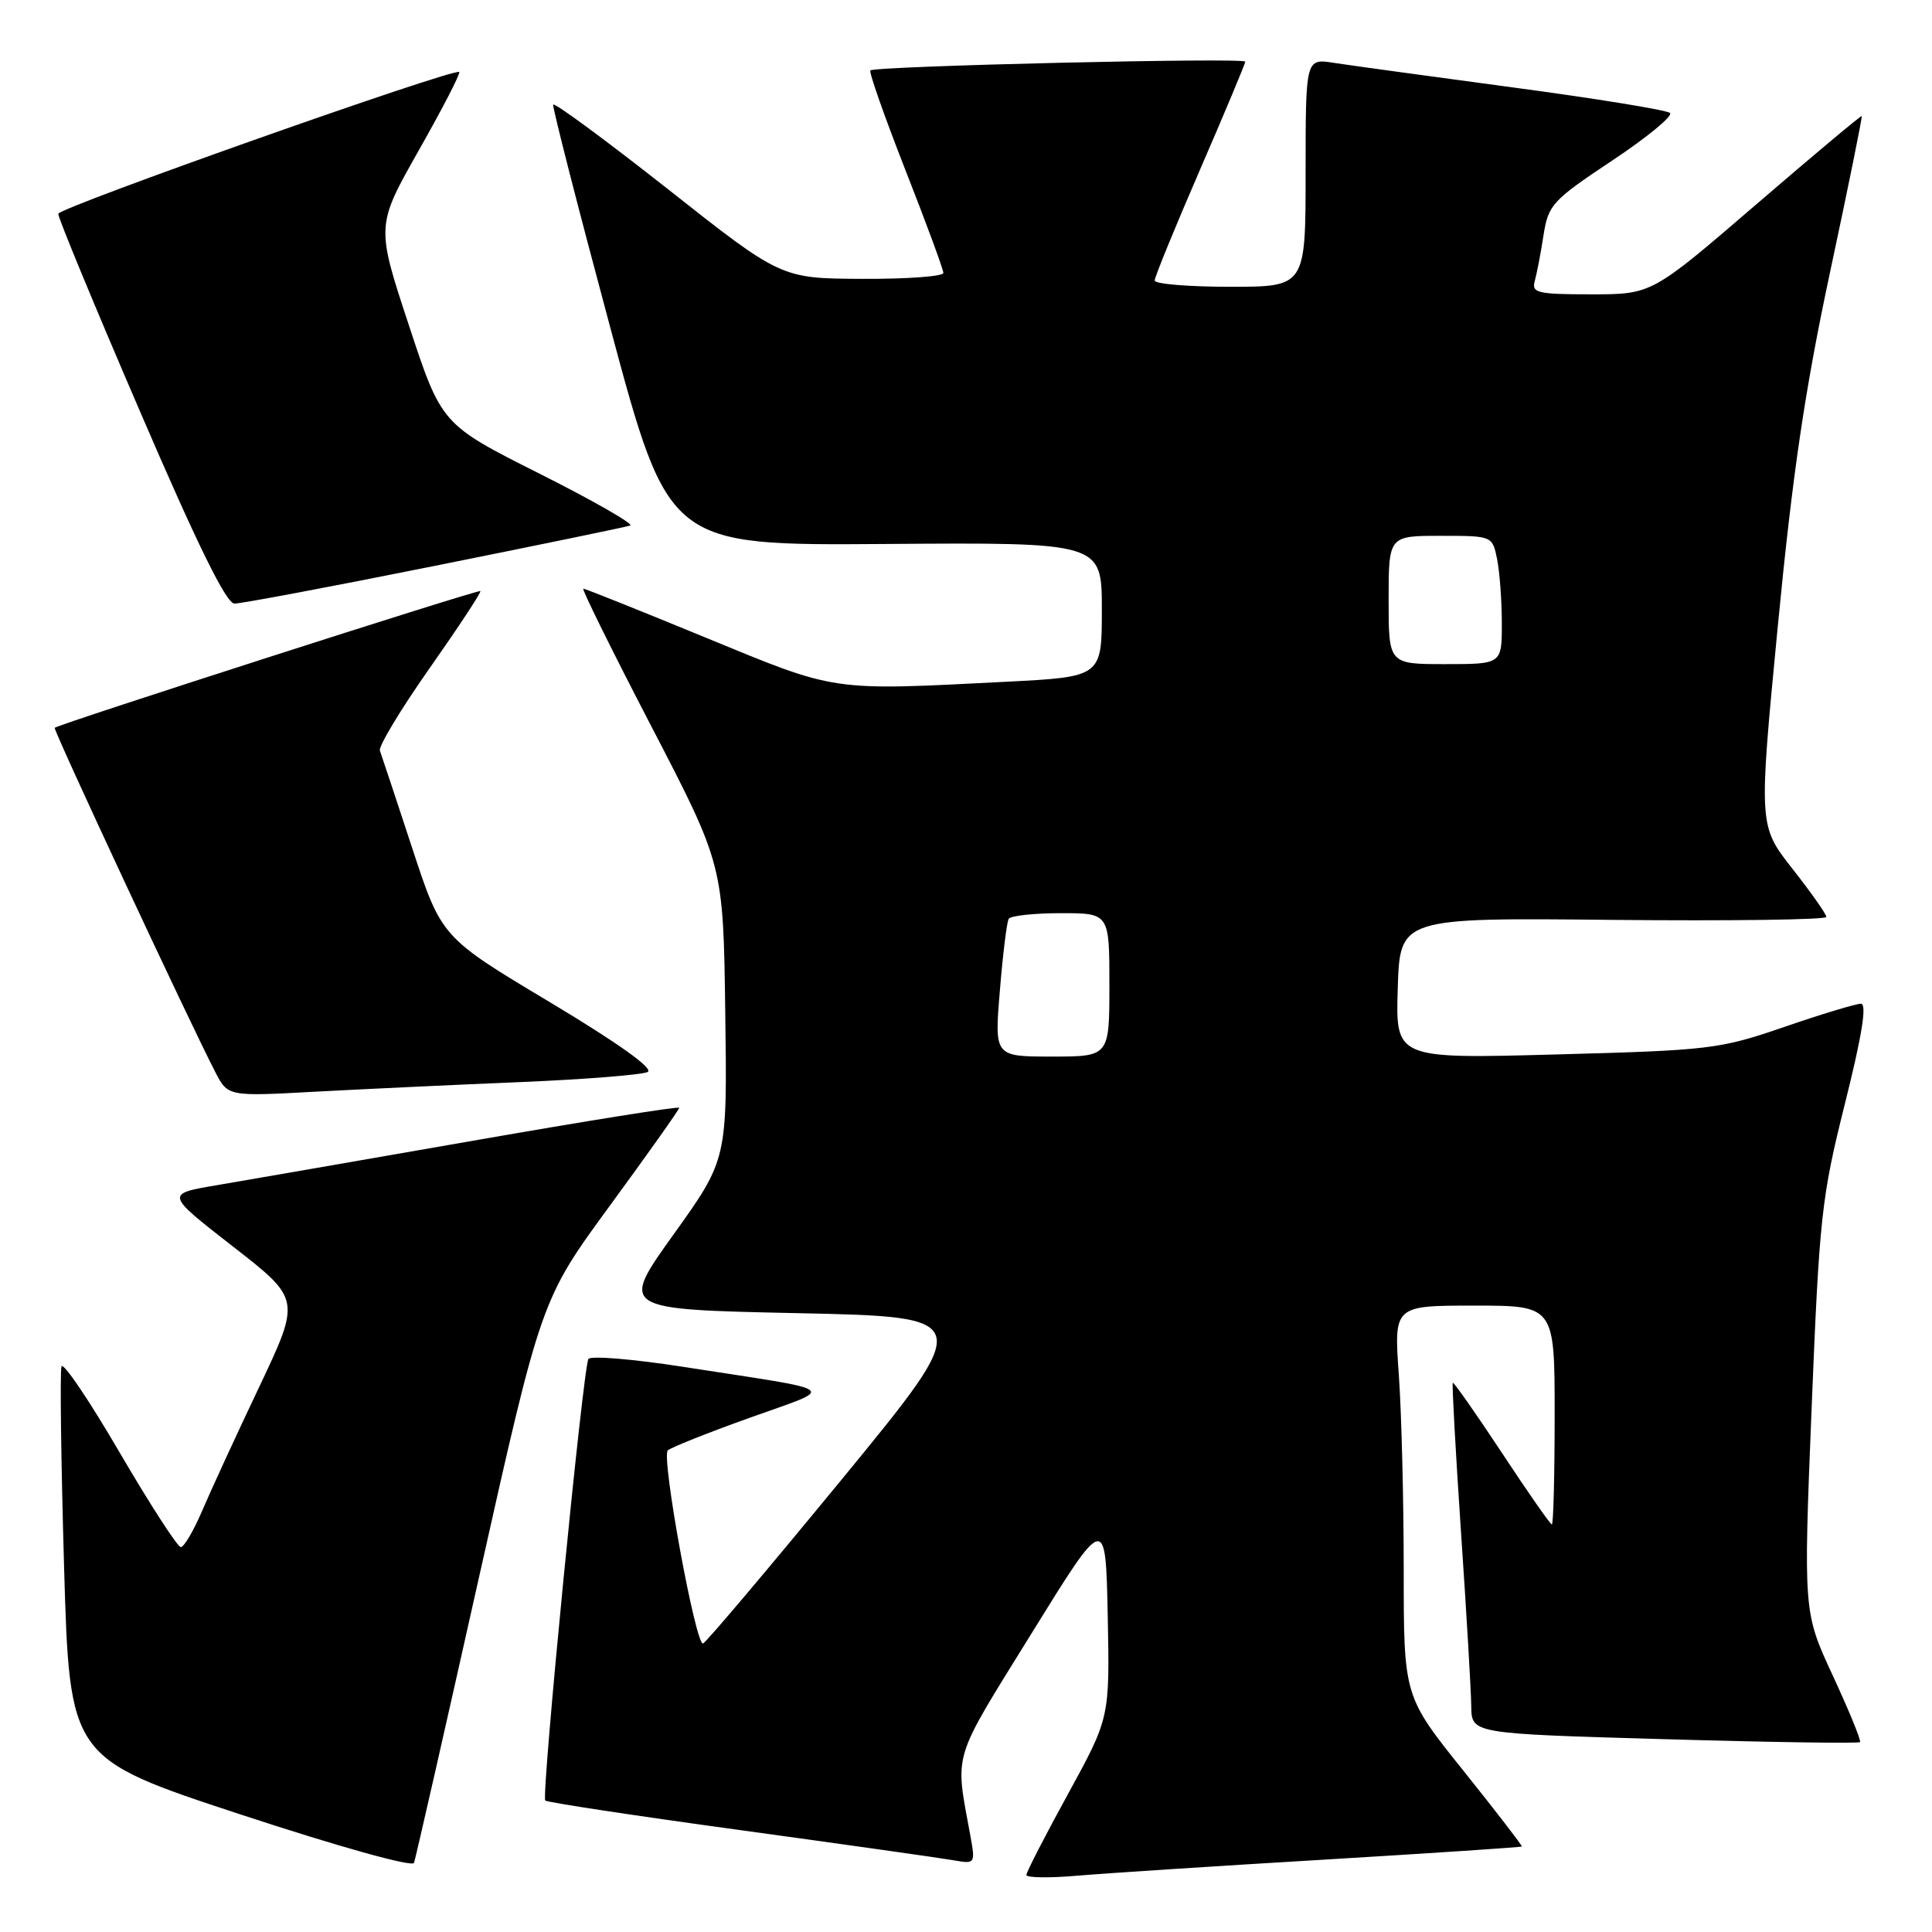 <?xml version="1.0" encoding="UTF-8" standalone="no"?>
<!DOCTYPE svg PUBLIC "-//W3C//DTD SVG 1.1//EN" "http://www.w3.org/Graphics/SVG/1.1/DTD/svg11.dtd" >
<svg xmlns="http://www.w3.org/2000/svg" xmlns:xlink="http://www.w3.org/1999/xlink" version="1.1" viewBox="0 0 256 256">
 <g >
 <path fill="currentColor"
d=" M 175.49 246.41 C 189.79 245.55 201.56 244.77 201.65 244.67 C 201.74 244.58 198.26 240.06 193.91 234.63 C 186.00 224.76 186.00 224.76 186.00 208.03 C 186.00 198.83 185.71 187.19 185.35 182.15 C 184.70 173.00 184.70 173.00 195.35 173.00 C 206.00 173.00 206.00 173.00 206.00 187.50 C 206.00 195.47 205.83 202.00 205.63 202.00 C 205.43 202.00 202.44 197.72 198.99 192.48 C 195.53 187.24 192.61 183.08 192.50 183.23 C 192.38 183.38 192.87 192.28 193.59 203.00 C 194.32 213.72 194.93 224.13 194.95 226.11 C 195.00 229.72 195.00 229.72 220.57 230.45 C 234.64 230.86 246.29 231.03 246.46 230.84 C 246.64 230.65 245.02 226.70 242.87 222.06 C 238.96 213.63 238.96 213.63 240.05 186.56 C 241.08 161.20 241.35 158.67 244.46 146.25 C 246.75 137.11 247.40 133.00 246.58 133.00 C 245.92 133.00 241.35 134.38 236.44 136.07 C 227.87 139.02 226.62 139.17 206.21 139.72 C 184.92 140.30 184.92 140.30 185.21 130.95 C 185.50 121.60 185.50 121.60 213.75 121.89 C 229.29 122.04 242.00 121.87 242.00 121.50 C 242.00 121.13 239.98 118.26 237.51 115.12 C 233.02 109.40 233.02 109.40 235.57 82.95 C 237.53 62.68 239.15 51.71 242.50 36.02 C 244.91 24.76 246.79 15.47 246.69 15.38 C 246.58 15.29 240.28 20.57 232.68 27.11 C 218.87 39.00 218.87 39.00 210.87 39.00 C 203.72 39.00 202.92 38.81 203.36 37.25 C 203.63 36.29 204.16 33.56 204.52 31.19 C 205.16 27.12 205.67 26.57 213.63 21.27 C 218.27 18.19 221.71 15.35 221.28 14.97 C 220.85 14.58 211.50 13.06 200.50 11.59 C 189.50 10.11 178.81 8.65 176.75 8.33 C 173.00 7.74 173.00 7.74 173.00 22.87 C 173.00 38.00 173.00 38.00 163.00 38.00 C 157.50 38.00 153.00 37.63 153.00 37.17 C 153.00 36.71 155.70 30.11 159.00 22.50 C 162.30 14.89 165.00 8.44 165.00 8.17 C 165.00 7.60 115.92 8.75 115.33 9.33 C 115.12 9.55 117.21 15.48 119.97 22.53 C 122.74 29.57 125.00 35.71 125.00 36.17 C 125.00 36.62 120.16 36.98 114.25 36.95 C 103.50 36.90 103.50 36.90 88.50 25.06 C 80.25 18.56 73.41 13.52 73.30 13.87 C 73.19 14.21 76.59 27.50 80.86 43.39 C 88.62 72.29 88.62 72.29 117.31 72.08 C 146.00 71.87 146.00 71.87 146.00 80.78 C 146.00 89.69 146.00 89.69 133.25 90.34 C 109.91 91.53 110.99 91.69 93.54 84.50 C 84.86 80.93 77.55 78.00 77.29 78.00 C 77.04 78.00 81.11 86.24 86.34 96.31 C 95.84 114.62 95.84 114.62 96.10 134.13 C 96.37 153.63 96.37 153.63 89.25 163.57 C 82.14 173.50 82.14 173.50 105.67 174.00 C 129.20 174.50 129.20 174.50 111.56 196.00 C 101.85 207.82 93.57 217.62 93.16 217.77 C 92.18 218.11 87.60 193.07 88.48 192.19 C 88.85 191.82 93.73 189.87 99.32 187.87 C 110.93 183.70 111.89 184.43 90.50 181.11 C 83.90 180.08 78.26 179.62 77.97 180.07 C 77.26 181.19 71.70 238.03 72.25 238.58 C 72.49 238.82 84.12 240.59 98.09 242.50 C 112.07 244.42 124.80 246.22 126.38 246.50 C 129.22 247.00 129.25 246.95 128.58 243.25 C 126.52 232.00 126.02 233.66 136.65 216.49 C 146.50 200.56 146.50 200.56 146.78 214.08 C 147.05 227.61 147.05 227.61 141.53 237.69 C 138.49 243.23 136.00 248.07 136.00 248.44 C 136.00 248.82 139.04 248.86 142.75 248.54 C 146.46 248.22 161.20 247.26 175.49 246.41 Z  M 63.47 209.00 C 71.72 172.17 71.72 172.17 80.86 159.69 C 85.89 152.82 90.00 147.02 90.00 146.79 C 90.00 146.56 77.74 148.52 62.75 151.14 C 47.76 153.76 32.44 156.41 28.70 157.05 C 21.91 158.20 21.91 158.20 30.88 165.18 C 39.85 172.16 39.85 172.16 34.32 183.83 C 31.27 190.25 27.87 197.64 26.76 200.25 C 25.64 202.86 24.38 205.00 23.96 205.00 C 23.53 205.00 19.88 199.35 15.85 192.46 C 11.83 185.56 8.36 180.43 8.15 181.06 C 7.93 181.70 8.09 193.64 8.49 207.60 C 9.23 232.97 9.23 232.97 31.86 240.42 C 44.87 244.70 54.65 247.43 54.86 246.84 C 55.06 246.28 58.94 229.25 63.47 209.00 Z  M 69.00 143.38 C 77.53 143.02 85.09 142.42 85.82 142.04 C 86.65 141.60 81.90 138.21 72.82 132.77 C 58.50 124.20 58.50 124.20 54.61 112.35 C 52.47 105.83 50.55 100.04 50.34 99.47 C 50.13 98.91 53.10 93.98 56.94 88.52 C 60.78 83.05 63.80 78.47 63.65 78.32 C 63.41 78.07 7.79 95.94 7.25 96.44 C 7.01 96.66 25.03 135.29 28.53 142.06 C 30.20 145.29 30.20 145.29 41.85 144.65 C 48.26 144.31 60.47 143.73 69.00 143.38 Z  M 57.56 74.99 C 71.28 72.24 82.95 69.83 83.50 69.64 C 84.05 69.46 78.65 66.36 71.50 62.77 C 58.50 56.23 58.50 56.23 54.17 43.07 C 49.83 29.92 49.83 29.92 55.51 19.89 C 58.64 14.37 61.04 9.72 60.85 9.54 C 60.21 8.96 7.81 27.49 7.72 28.33 C 7.67 28.79 12.55 40.59 18.57 54.56 C 26.12 72.11 29.98 79.97 31.06 79.98 C 31.91 79.99 43.84 77.75 57.56 74.99 Z  M 132.49 131.25 C 132.88 126.44 133.41 122.16 133.66 121.75 C 133.91 121.34 137.02 121.00 140.56 121.00 C 147.00 121.00 147.00 121.00 147.00 130.50 C 147.00 140.00 147.00 140.00 139.38 140.00 C 131.76 140.00 131.76 140.00 132.49 131.25 Z  M 184.00 79.50 C 184.00 71.00 184.00 71.00 190.88 71.00 C 197.75 71.00 197.75 71.00 198.38 74.12 C 198.72 75.84 199.00 79.67 199.00 82.62 C 199.00 88.00 199.00 88.00 191.50 88.00 C 184.00 88.00 184.00 88.00 184.00 79.50 Z "/>
</g>
</svg>